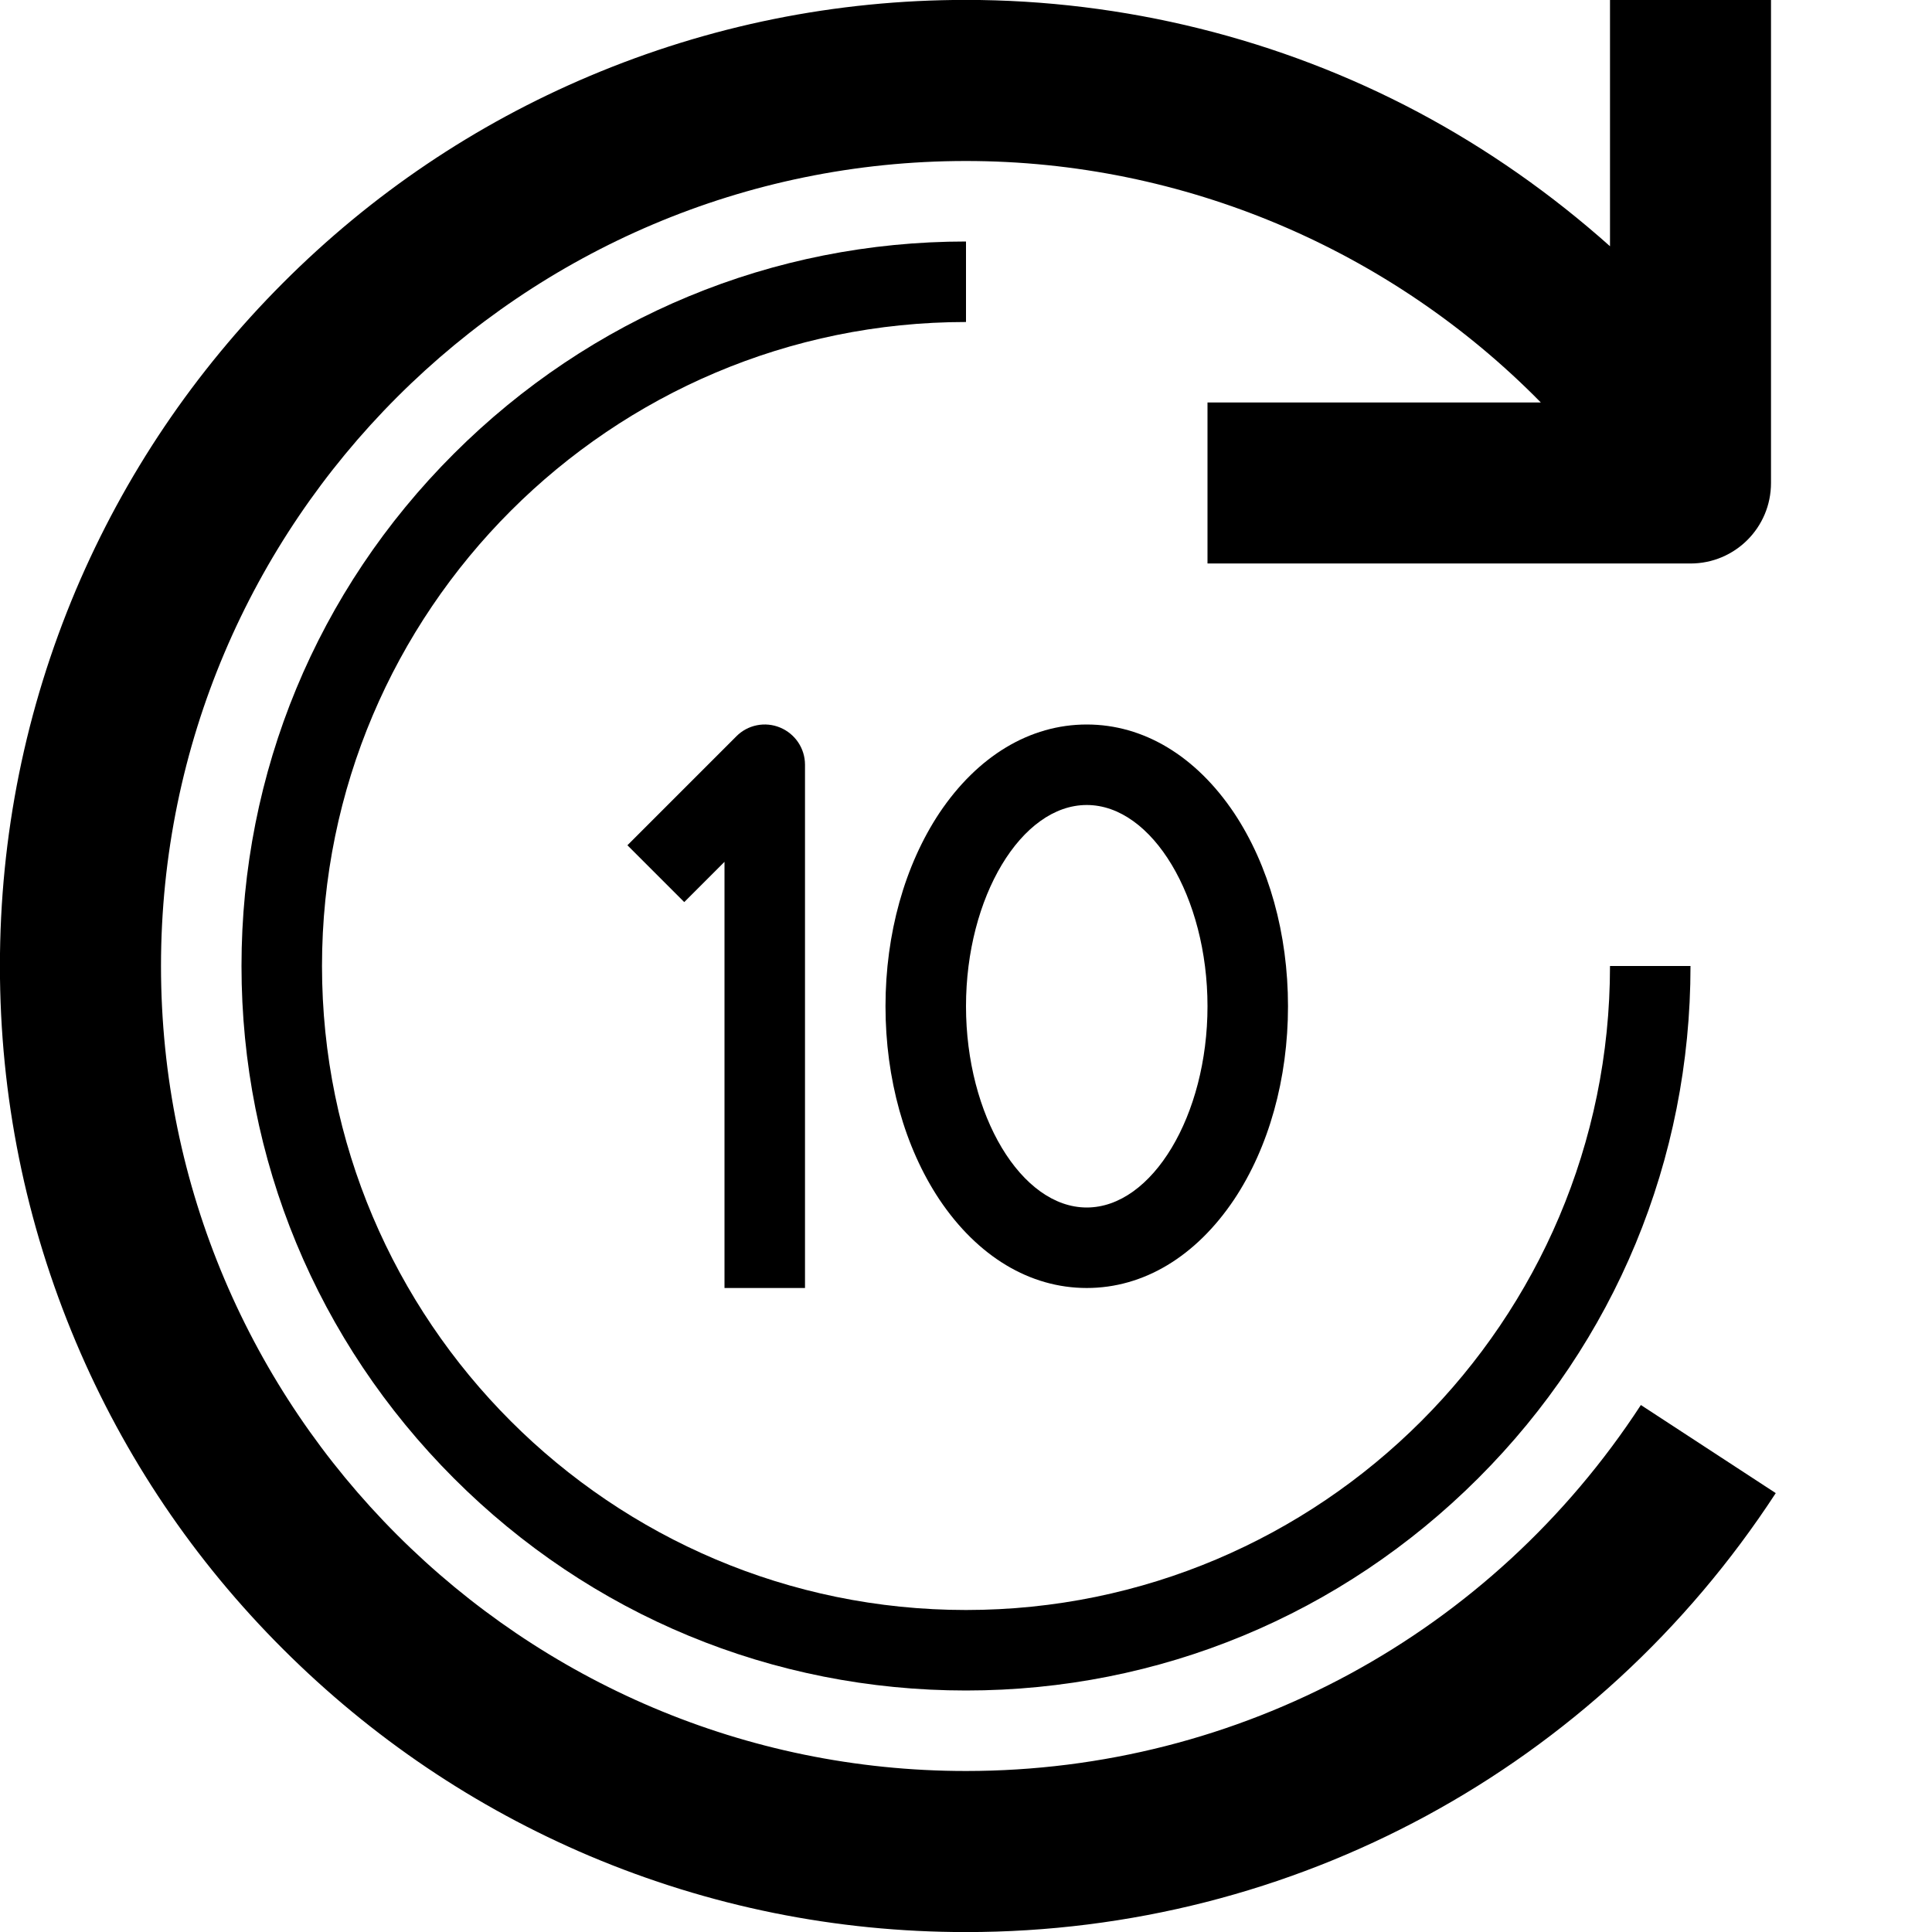 <svg version="1.1" xmlns="http://www.w3.org/2000/svg" width="24" height="24" viewBox="0 0 24 24" id="Forward10sIcon">
  <path d="M20.384 17.453c-1.856 2.847-4.991 4.547-8.384 4.547-5.512 0-10-4.488-10-10s4.488-10 10-10c2.703 0 5.275 1.1 7.141 3h-4.141v2h6c0.553 0 1-0.447 1-1v-6h-2v3.059c-0.725-0.647-1.525-1.209-2.384-1.666-1.716-0.912-3.659-1.394-5.616-1.394-1.619 0-3.191 0.319-4.672 0.944-1.428 0.603-2.712 1.469-3.813 2.572s-1.966 2.384-2.572 3.813c-0.625 1.481-0.944 3.053-0.944 4.672s0.319 3.191 0.944 4.672c0.603 1.428 1.469 2.712 2.572 3.813s2.384 1.966 3.813 2.572c1.481 0.625 3.053 0.944 4.672 0.944 4.072 0 7.831-2.037 10.059-5.453l-1.675-1.094z" ></path>
  <path d="M3 12c0 2.403 0.938 4.662 2.637 6.363s3.959 2.637 6.363 2.637c2.403 0 4.662-0.938 6.363-2.637s2.637-3.959 2.637-6.363h-1c0 4.413-3.588 8-8 8s-8-3.588-8-8c0-4.413 3.588-8 8-8v-1c-2.403 0-4.662 0.938-6.363 2.637s-2.637 3.959-2.637 6.363z" ></path>
  <path d="M11 12.5c0 0.9 0.237 1.75 0.669 2.4 0.475 0.709 1.125 1.1 1.831 1.1s1.356-0.391 1.831-1.1c0.431-0.647 0.669-1.5 0.669-2.4s-0.237-1.75-0.669-2.4c-0.475-0.709-1.125-1.1-1.831-1.1s-1.356 0.391-1.831 1.1c-0.431 0.65-0.669 1.5-0.669 2.4zM13.5 10c0.813 0 1.5 1.144 1.5 2.5s-0.687 2.5-1.5 2.5-1.5-1.144-1.5-2.5 0.687-2.5 1.5-2.5z" ></path>
  <path d="M10 16v-6.5c0-0.203-0.122-0.384-0.309-0.462s-0.403-0.034-0.544 0.109l-1.353 1.353 0.706 0.706 0.5-0.5v5.294h1z" ></path>
</svg>

